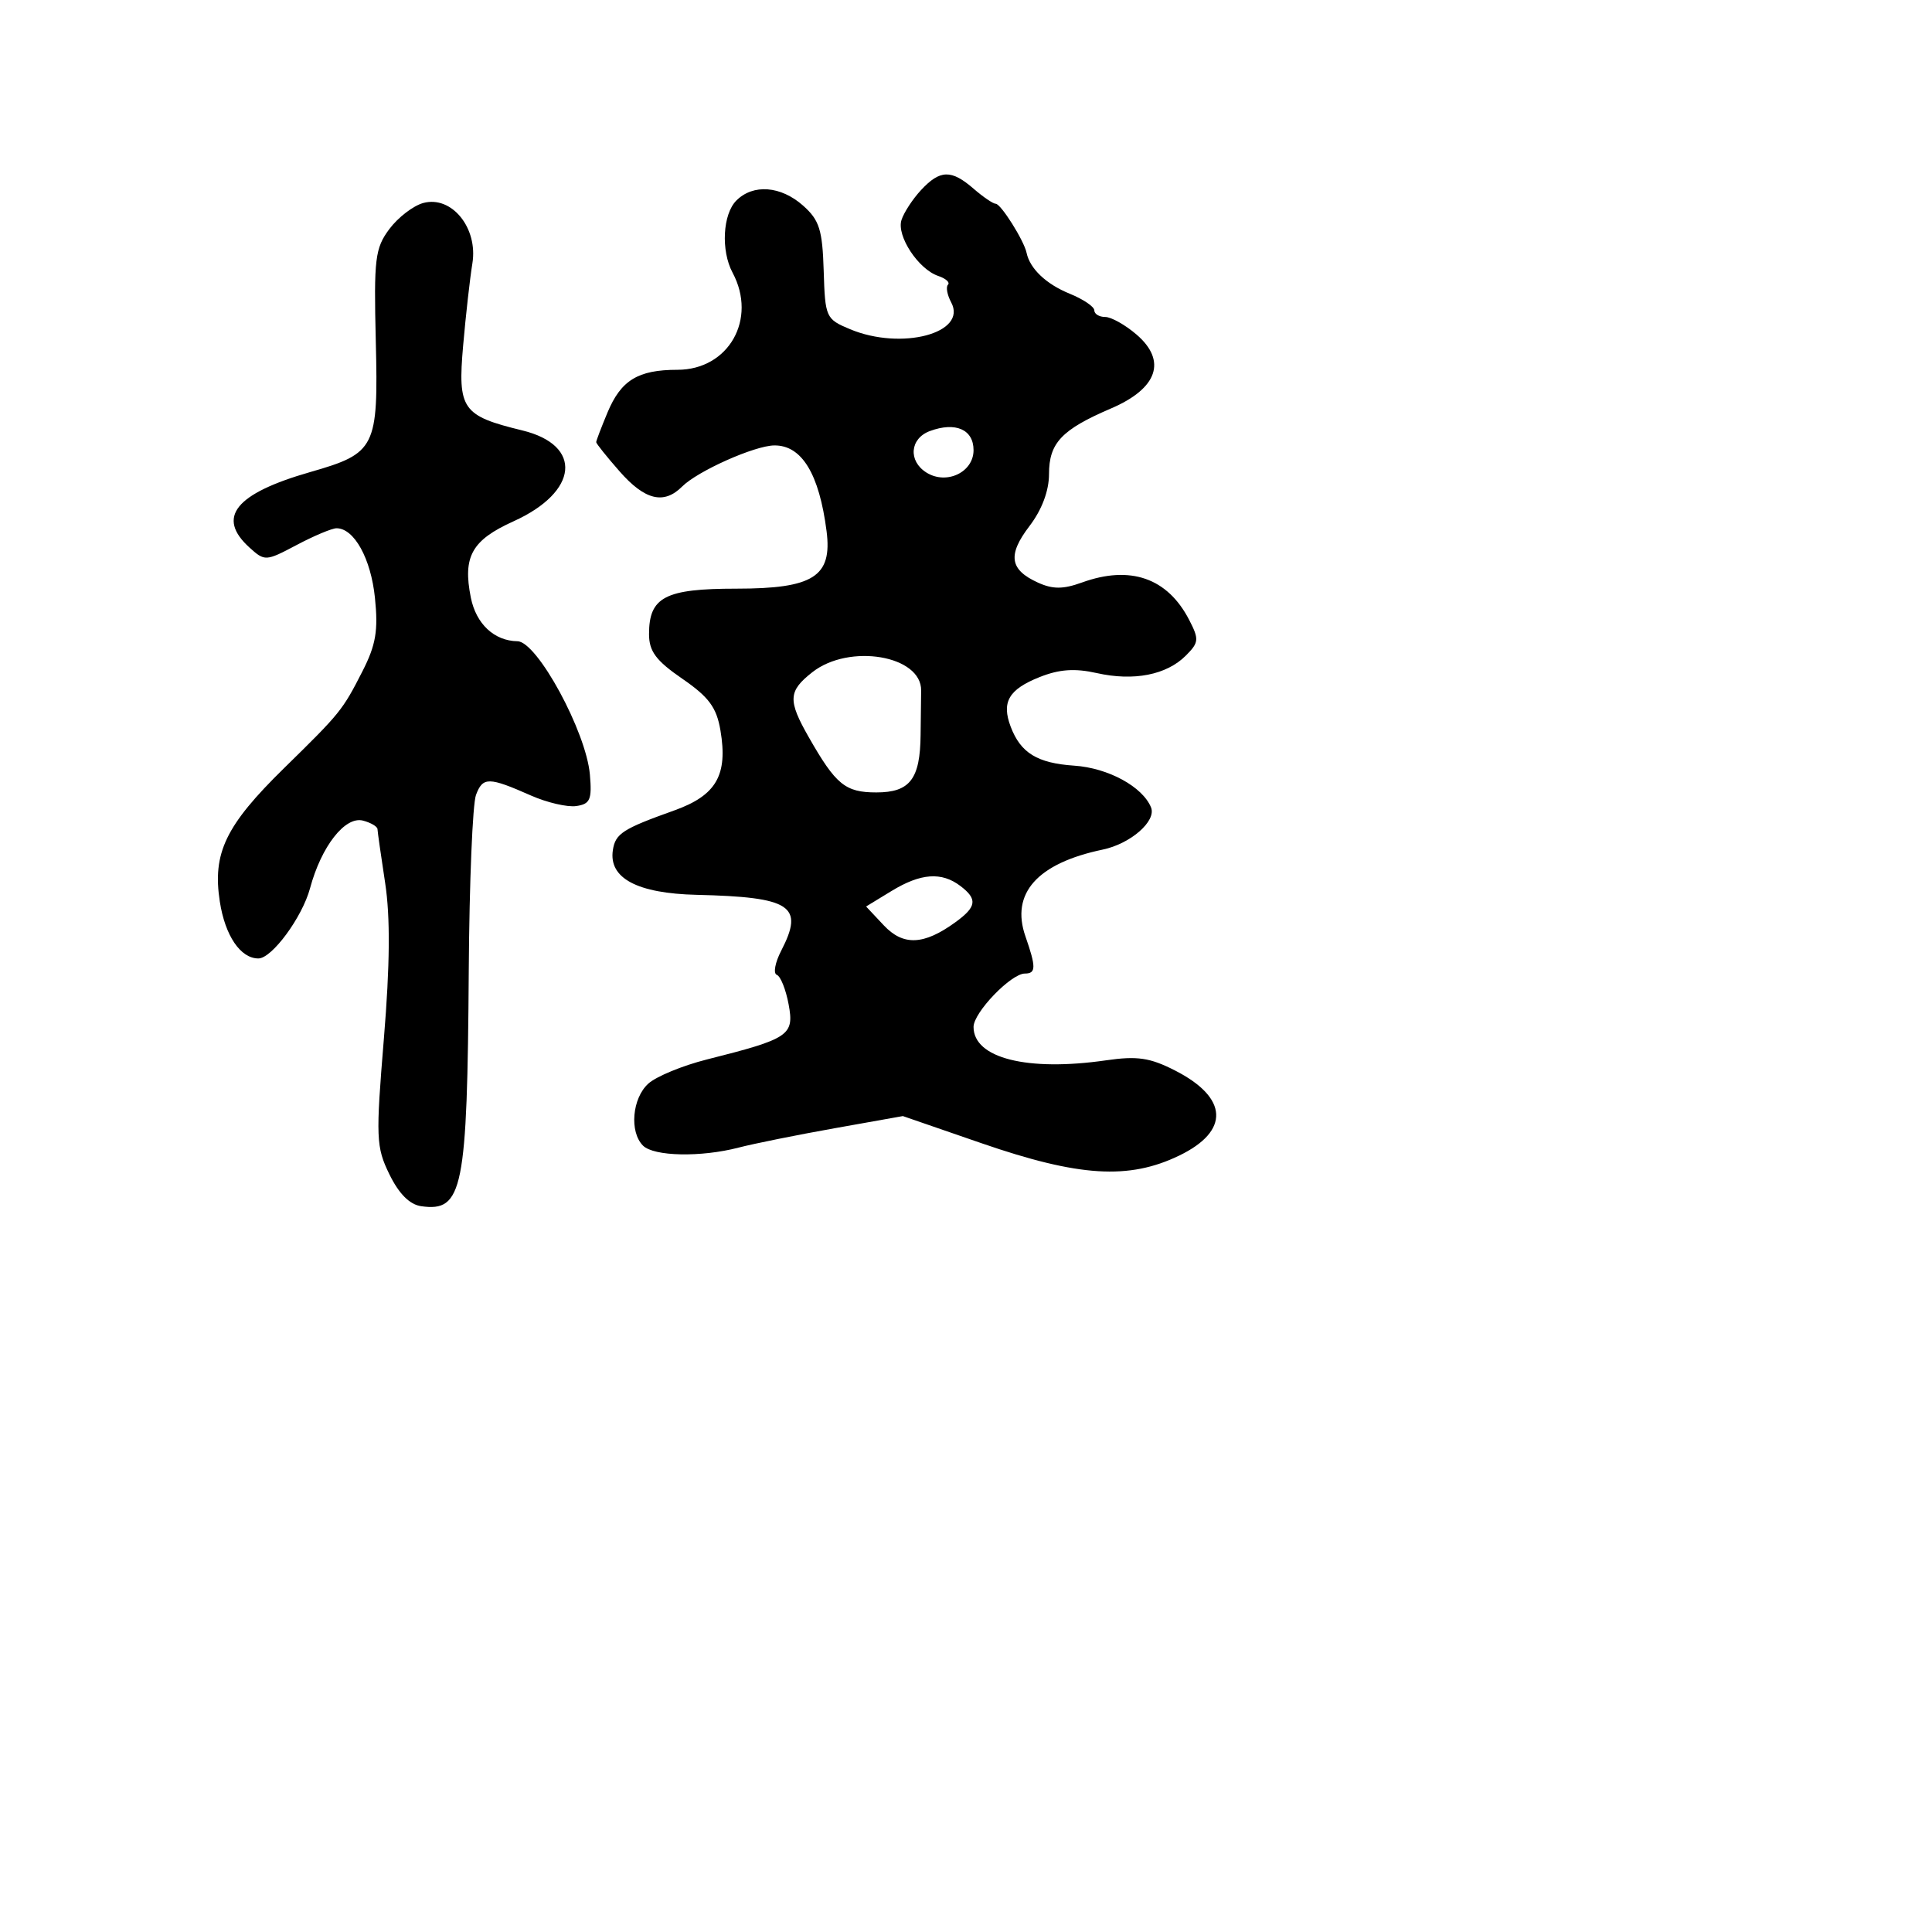 <svg xmlns="http://www.w3.org/2000/svg" width="256" height="256" viewBox="0 0 256 256" version="1.1">
	<path d="M 122.050 25.176 C 120.935 26.373, 119.765 28.165, 119.450 29.157 C 118.782 31.262, 121.686 35.675, 124.325 36.566 C 125.329 36.905, 125.908 37.426, 125.611 37.723 C 125.313 38.020, 125.506 39.077, 126.039 40.072 C 128.218 44.144, 119.447 46.467, 112.636 43.621 C 109.429 42.281, 109.332 42.066, 109.143 35.871 C 108.978 30.448, 108.573 29.165, 106.419 27.250 C 103.466 24.625, 99.800 24.343, 97.571 26.571 C 95.763 28.380, 95.509 33.213, 97.069 36.128 C 100.364 42.286, 96.552 49, 89.760 49 C 84.539 49, 82.288 50.376, 80.498 54.658 C 79.674 56.631, 79 58.399, 79 58.587 C 79 58.776, 80.397 60.521, 82.104 62.465 C 85.453 66.280, 87.969 66.889, 90.388 64.469 C 92.440 62.418, 99.988 59.049, 102.595 59.022 C 106.236 58.984, 108.551 62.781, 109.526 70.391 C 110.295 76.399, 107.780 78, 97.571 78 C 88.130 78, 86 79.109, 86 84.023 C 86 86.303, 86.920 87.537, 90.410 89.938 C 93.933 92.362, 94.949 93.737, 95.463 96.781 C 96.465 102.712, 94.915 105.397, 89.339 107.389 C 82.494 109.834, 81.538 110.453, 81.206 112.657 C 80.648 116.364, 84.434 118.382, 92.298 118.569 C 104.853 118.868, 106.594 120.017, 103.515 125.971 C 102.698 127.551, 102.435 128.991, 102.931 129.172 C 103.427 129.352, 104.132 131.118, 104.499 133.095 C 105.256 137.186, 104.590 137.634, 93.657 140.387 C 90.443 141.197, 86.955 142.635, 85.907 143.584 C 83.764 145.524, 83.380 149.980, 85.200 151.800 C 86.636 153.236, 92.873 153.363, 97.884 152.059 C 99.873 151.542, 105.580 150.391, 110.567 149.502 L 119.634 147.886 130.067 151.487 C 142.975 155.942, 149.573 156.353, 156.257 153.118 C 162.985 149.861, 162.763 145.450, 155.687 141.841 C 152.373 140.149, 150.687 139.901, 146.561 140.498 C 136.118 142.008, 129 140.214, 129 136.072 C 129 134.162, 133.967 129, 135.805 129 C 137.288 129, 137.300 128.160, 135.875 124.071 C 133.889 118.375, 137.443 114.388, 146.124 112.574 C 149.804 111.804, 153.250 108.797, 152.519 106.991 C 151.406 104.243, 146.838 101.757, 142.344 101.454 C 137.451 101.124, 135.244 99.773, 133.924 96.300 C 132.681 93.030, 133.655 91.351, 137.746 89.720 C 140.361 88.677, 142.422 88.532, 145.335 89.187 C 150.219 90.284, 154.567 89.433, 157.119 86.881 C 158.866 85.134, 158.906 84.718, 157.568 82.132 C 154.699 76.583, 149.775 74.867, 143.370 77.183 C 140.862 78.090, 139.497 78.092, 137.521 77.192 C 133.777 75.486, 133.488 73.538, 136.412 69.705 C 138.057 67.548, 139 65.036, 139 62.811 C 139 58.694, 140.672 56.926, 147.219 54.120 C 153.389 51.476, 154.651 47.817, 150.596 44.329 C 149.107 43.048, 147.239 42, 146.444 42 C 145.650 42, 145 41.605, 145 41.121 C 145 40.638, 143.537 39.648, 141.750 38.922 C 138.625 37.651, 136.469 35.609, 136.027 33.500 C 135.686 31.870, 132.621 27, 131.937 27 C 131.590 27, 130.268 26.100, 129 25 C 126.050 22.441, 124.563 22.479, 122.050 25.176 M 56.090 26.897 C 54.765 27.255, 52.740 28.809, 51.590 30.351 C 49.695 32.893, 49.528 34.280, 49.794 45.199 C 50.140 59.348, 49.784 60.061, 41.127 62.543 C 31.162 65.400, 28.630 68.546, 33.065 72.559 C 35.086 74.388, 35.220 74.380, 39.315 72.211 C 41.617 70.992, 43.993 69.996, 44.595 69.997 C 46.931 70.003, 49.146 74.011, 49.681 79.202 C 50.131 83.556, 49.808 85.455, 48.028 88.946 C 45.382 94.131, 45.111 94.466, 37.653 101.772 C 29.888 109.379, 28.131 113.028, 29.129 119.476 C 29.829 123.998, 31.868 127, 34.239 127 C 36.029 127, 40.046 121.543, 41.079 117.707 C 42.580 112.131, 45.724 108.115, 48.100 108.736 C 49.145 109.010, 50.009 109.518, 50.020 109.867 C 50.031 110.215, 50.488 113.425, 51.035 117 C 51.724 121.498, 51.672 127.847, 50.867 137.613 C 49.781 150.799, 49.829 151.981, 51.602 155.613 C 52.856 158.180, 54.283 159.611, 55.805 159.827 C 61.332 160.610, 61.920 157.694, 62.114 128.500 C 62.191 116.950, 62.622 106.524, 63.072 105.330 C 63.978 102.925, 64.752 102.934, 70.352 105.409 C 72.471 106.346, 75.171 106.975, 76.352 106.806 C 78.196 106.543, 78.452 105.954, 78.163 102.633 C 77.669 96.950, 71.182 85.008, 68.568 84.968 C 65.486 84.921, 63.084 82.671, 62.386 79.179 C 61.299 73.744, 62.512 71.577, 68.038 69.079 C 76.667 65.180, 77.269 58.996, 69.211 57.034 C 61.231 55.091, 60.631 54.232, 61.368 45.792 C 61.718 41.781, 62.269 36.885, 62.592 34.911 C 63.364 30.210, 59.851 25.881, 56.090 26.897 M 123.213 57.117 C 120.559 58.099, 120.314 61.091, 122.762 62.619 C 125.421 64.280, 129 62.575, 129 59.649 C 129 56.903, 126.613 55.859, 123.213 57.117 M 107.635 89.073 C 104.436 91.589, 104.372 92.784, 107.172 97.693 C 110.759 103.982, 112.006 105, 116.120 105 C 120.572 105, 121.928 103.235, 121.985 97.365 C 122.005 95.239, 122.037 92.609, 122.056 91.519 C 122.136 86.852, 112.529 85.222, 107.635 89.073 M 118.130 118.062 L 114.761 120.116 117.104 122.610 C 119.685 125.358, 122.412 125.240, 126.599 122.198 C 129.419 120.150, 129.556 119.142, 127.250 117.392 C 124.756 115.499, 122.003 115.701, 118.130 118.062" stroke="none" fill="black" fill-rule="evenodd"/>
</svg>
